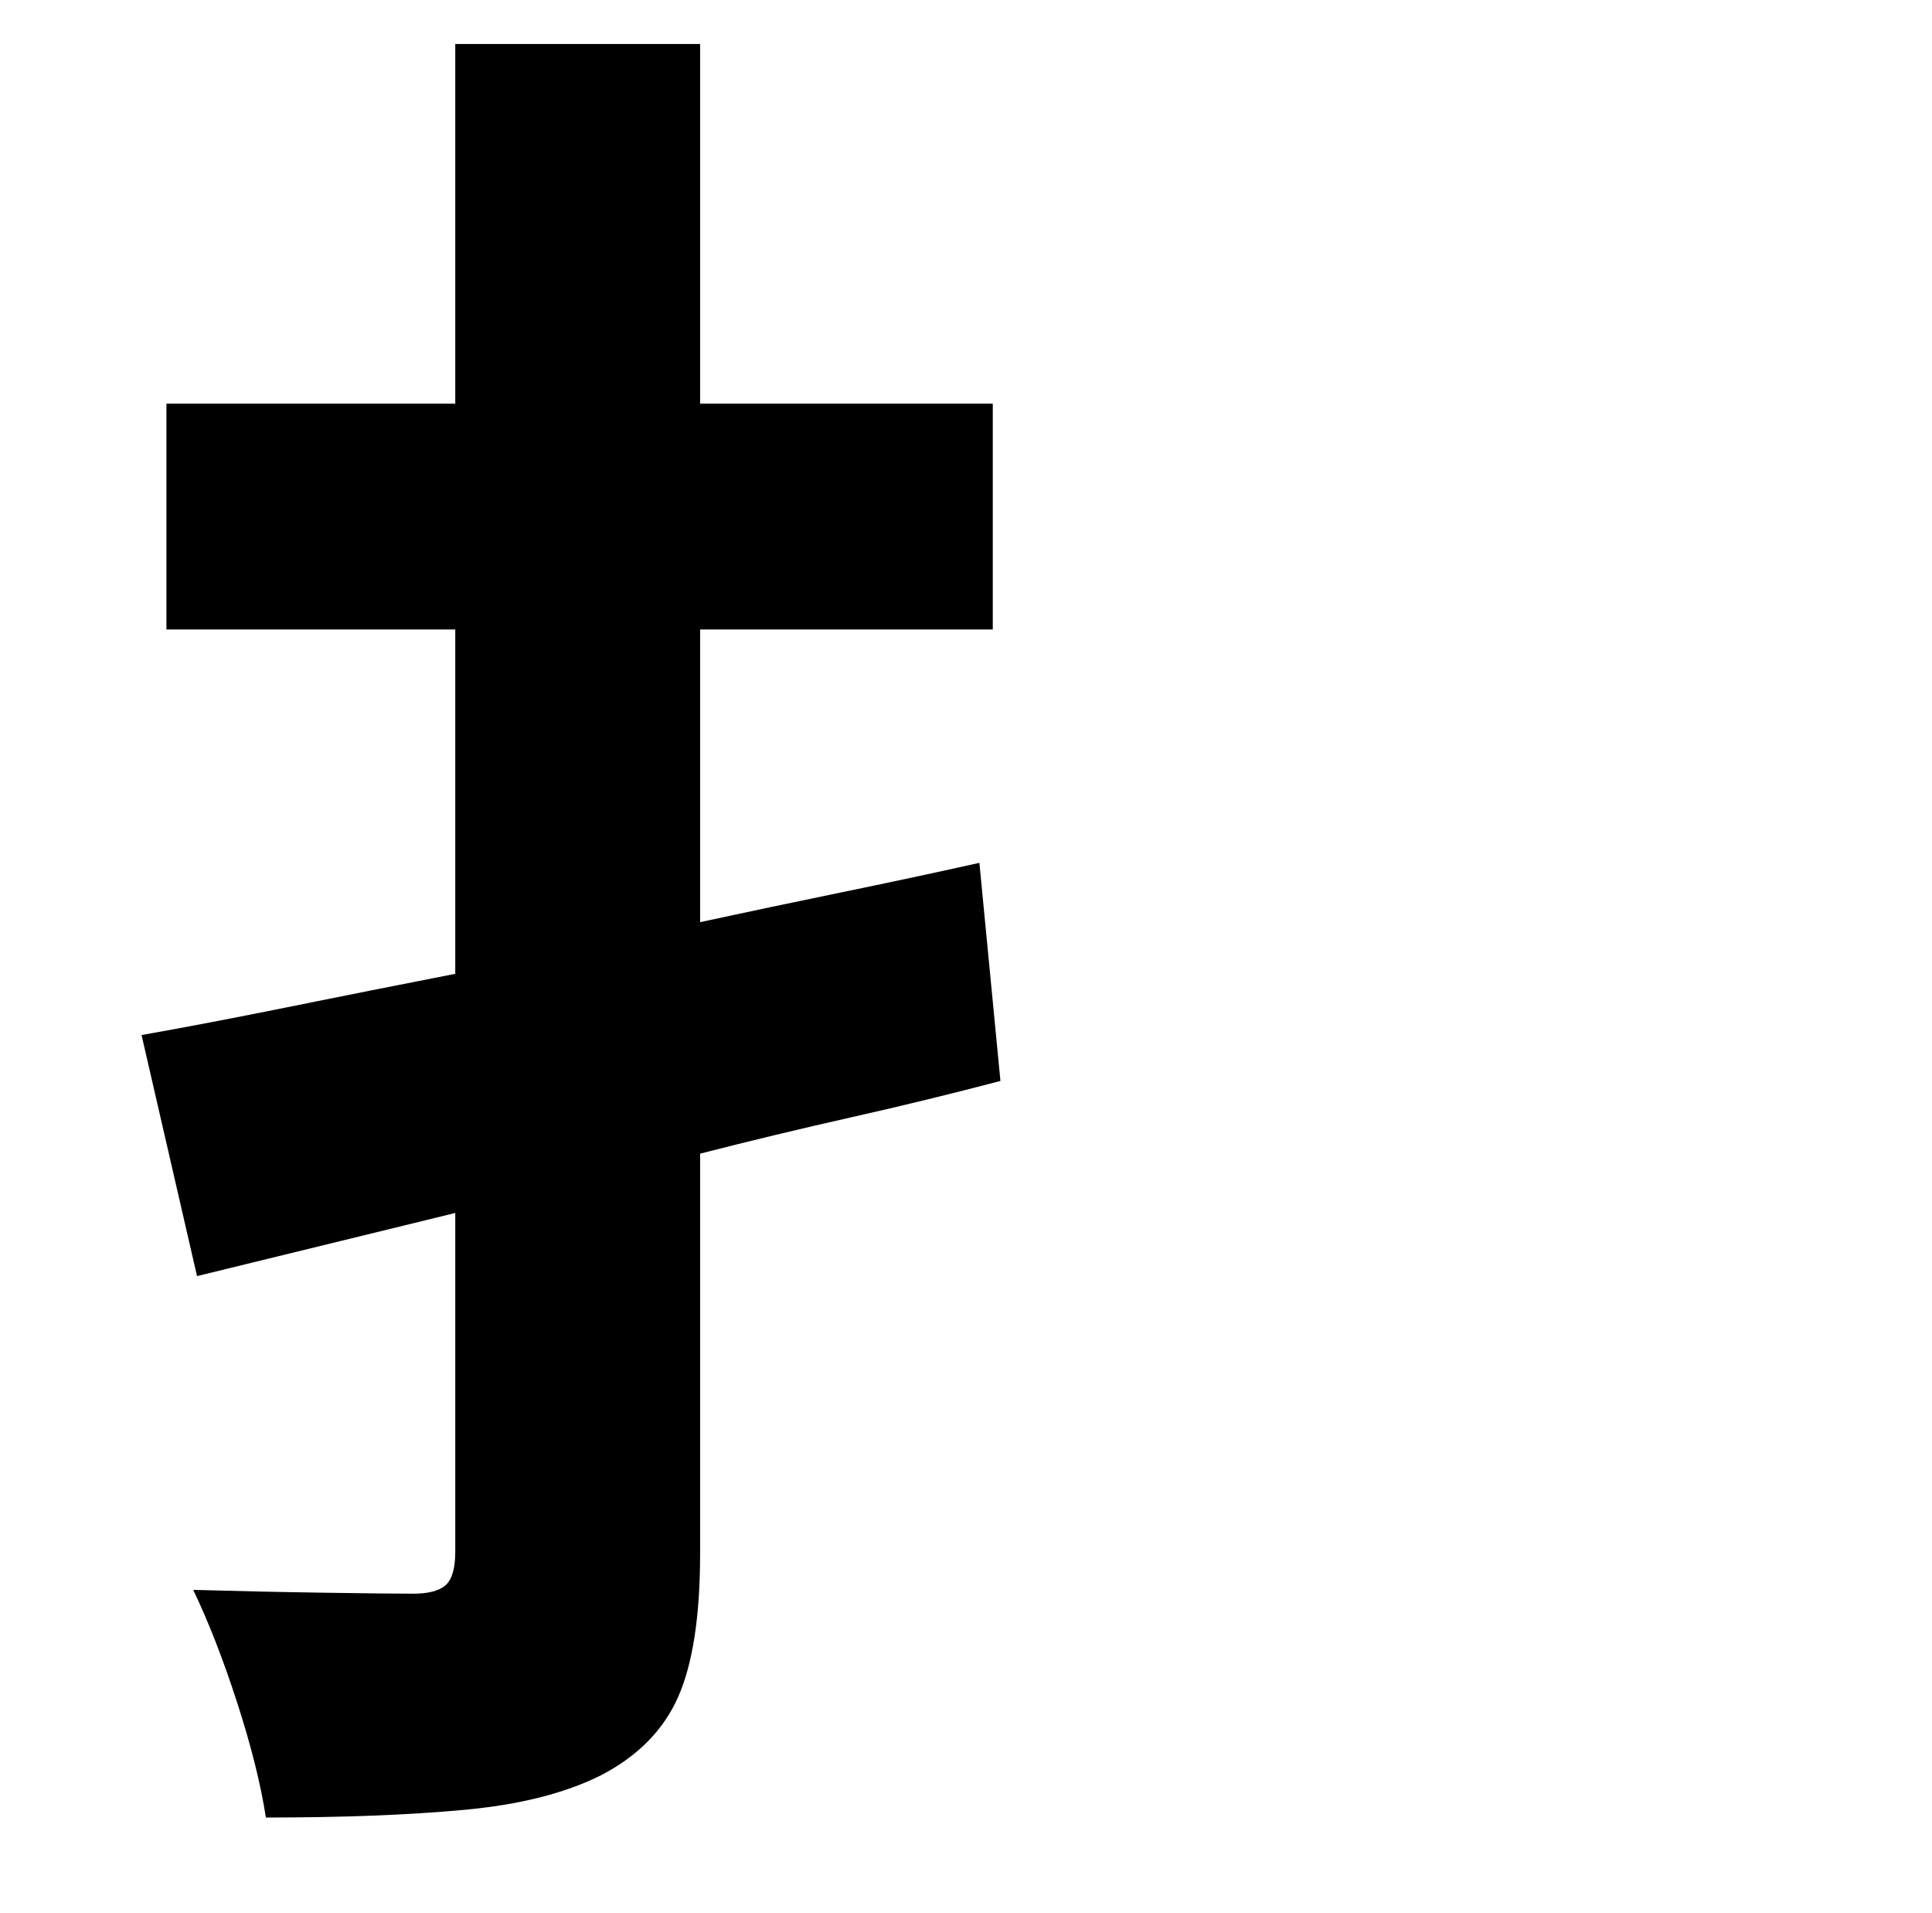 <?xml version="1.0" standalone="no"?>
<!DOCTYPE svg PUBLIC "-//W3C//DTD SVG 1.1//EN" "http://www.w3.org/Graphics/SVG/1.1/DTD/svg11.dtd" >
<svg xmlns="http://www.w3.org/2000/svg" xmlns:xlink="http://www.w3.org/1999/xlink" version="1.1" viewBox="-10 0 1010 1000">
   <path fill="currentColor"
d="M502 451l11 114q-38 10 -78 19t-79 19v209q0 49 -11.5 75t-40.5 41q-28 14 -71.5 18t-103.5 4q-4 -26 -15 -60t-23 -59q35 1 69 1.5t46 0.5t17 -4.5t5 -17.5v-177l-135 33l-29 -126q34 -6 76 -14.5t88 -17.5v-180h-151v-118h151v-188h128v188h153v118h-153v153
q37 -8 73.5 -15.5t72.5 -15.5z" />
</svg>
